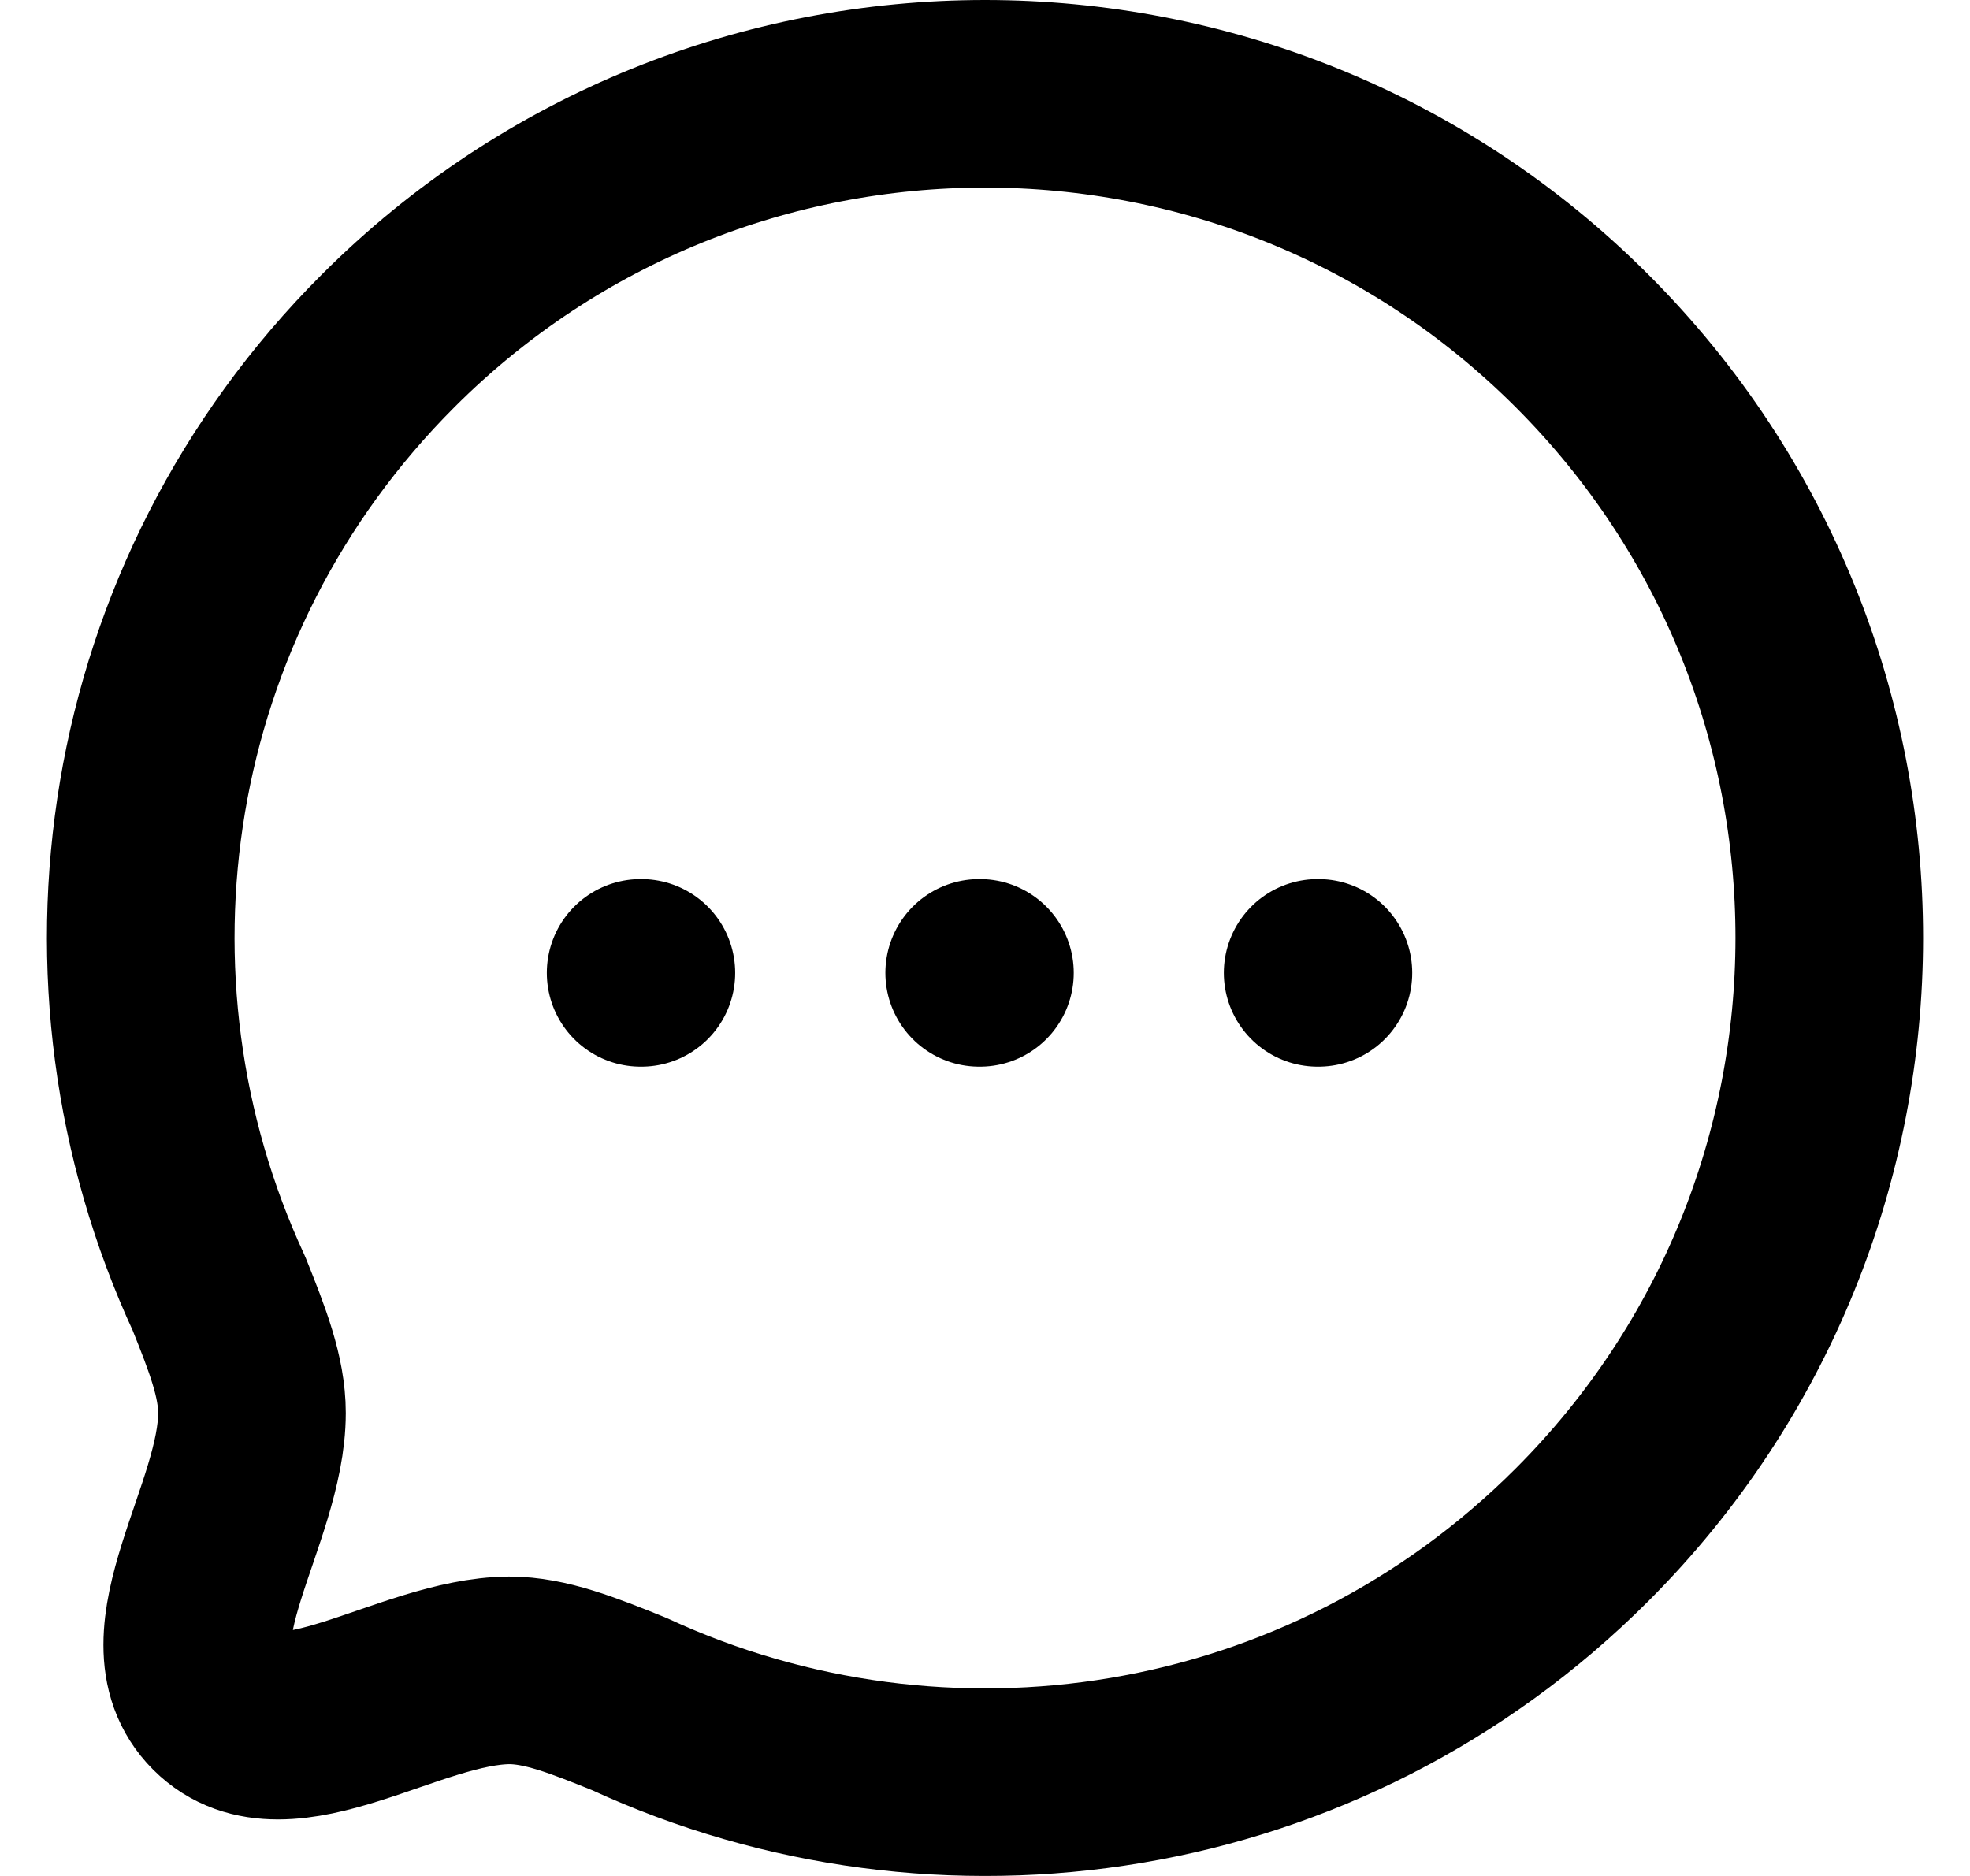 <svg width="21" height="20" viewBox="0 0 21 20" fill="none" xmlns="http://www.w3.org/2000/svg">
<g filter="url(#filter0_b_18_1935)">
<path d="M16.864 16.363C14.114 19.114 10.041 19.708 6.708 18.167C6.216 17.968 5.812 17.808 5.429 17.808C4.361 17.815 3.031 18.851 2.34 18.16C1.649 17.469 2.686 16.139 2.686 15.064C2.686 14.68 2.532 14.284 2.334 13.791C0.792 10.459 1.387 6.384 4.137 3.634C7.648 0.122 13.353 0.122 16.864 3.634C20.382 7.152 20.375 12.851 16.864 16.363Z" stroke="black" stroke-width="2" stroke-linecap="round" stroke-linejoin="round"/>
</g>
<g filter="url(#filter1_b_18_1935)">
<path d="M14.046 10.372H14.054" stroke="black" stroke-width="2" stroke-linecap="round" stroke-linejoin="round"/>
</g>
<g filter="url(#filter2_b_18_1935)">
<path d="M10.438 10.372H10.446" stroke="black" stroke-width="2" stroke-linecap="round" stroke-linejoin="round"/>
</g>
<g filter="url(#filter3_b_18_1935)">
<path d="M6.829 10.372H6.837" stroke="black" stroke-width="2" stroke-linecap="round" stroke-linejoin="round"/>
</g>
<defs>
<filter id="filter0_b_18_1935" x="-10.026" y="-10.526" width="41.053" height="41.052" filterUnits="userSpaceOnUse" color-interpolation-filters="sRGB">
<feFlood flood-opacity="0" result="BackgroundImageFix"/>
<feGaussianBlur in="BackgroundImageFix" stdDeviation="5.263"/>
<feComposite in2="SourceAlpha" operator="in" result="effect1_backgroundBlur_18_1935"/>
<feBlend mode="normal" in="SourceGraphic" in2="effect1_backgroundBlur_18_1935" result="shape"/>
</filter>
<filter id="filter1_b_18_1935" x="2.52" y="-1.155" width="23.06" height="23.053" filterUnits="userSpaceOnUse" color-interpolation-filters="sRGB">
<feFlood flood-opacity="0" result="BackgroundImageFix"/>
<feGaussianBlur in="BackgroundImageFix" stdDeviation="5.263"/>
<feComposite in2="SourceAlpha" operator="in" result="effect1_backgroundBlur_18_1935"/>
<feBlend mode="normal" in="SourceGraphic" in2="effect1_backgroundBlur_18_1935" result="shape"/>
</filter>
<filter id="filter2_b_18_1935" x="-1.089" y="-1.155" width="23.06" height="23.053" filterUnits="userSpaceOnUse" color-interpolation-filters="sRGB">
<feFlood flood-opacity="0" result="BackgroundImageFix"/>
<feGaussianBlur in="BackgroundImageFix" stdDeviation="5.263"/>
<feComposite in2="SourceAlpha" operator="in" result="effect1_backgroundBlur_18_1935"/>
<feBlend mode="normal" in="SourceGraphic" in2="effect1_backgroundBlur_18_1935" result="shape"/>
</filter>
<filter id="filter3_b_18_1935" x="-4.697" y="-1.155" width="23.06" height="23.053" filterUnits="userSpaceOnUse" color-interpolation-filters="sRGB">
<feFlood flood-opacity="0" result="BackgroundImageFix"/>
<feGaussianBlur in="BackgroundImageFix" stdDeviation="5.263"/>
<feComposite in2="SourceAlpha" operator="in" result="effect1_backgroundBlur_18_1935"/>
<feBlend mode="normal" in="SourceGraphic" in2="effect1_backgroundBlur_18_1935" result="shape"/>
</filter>
</defs>
</svg>
